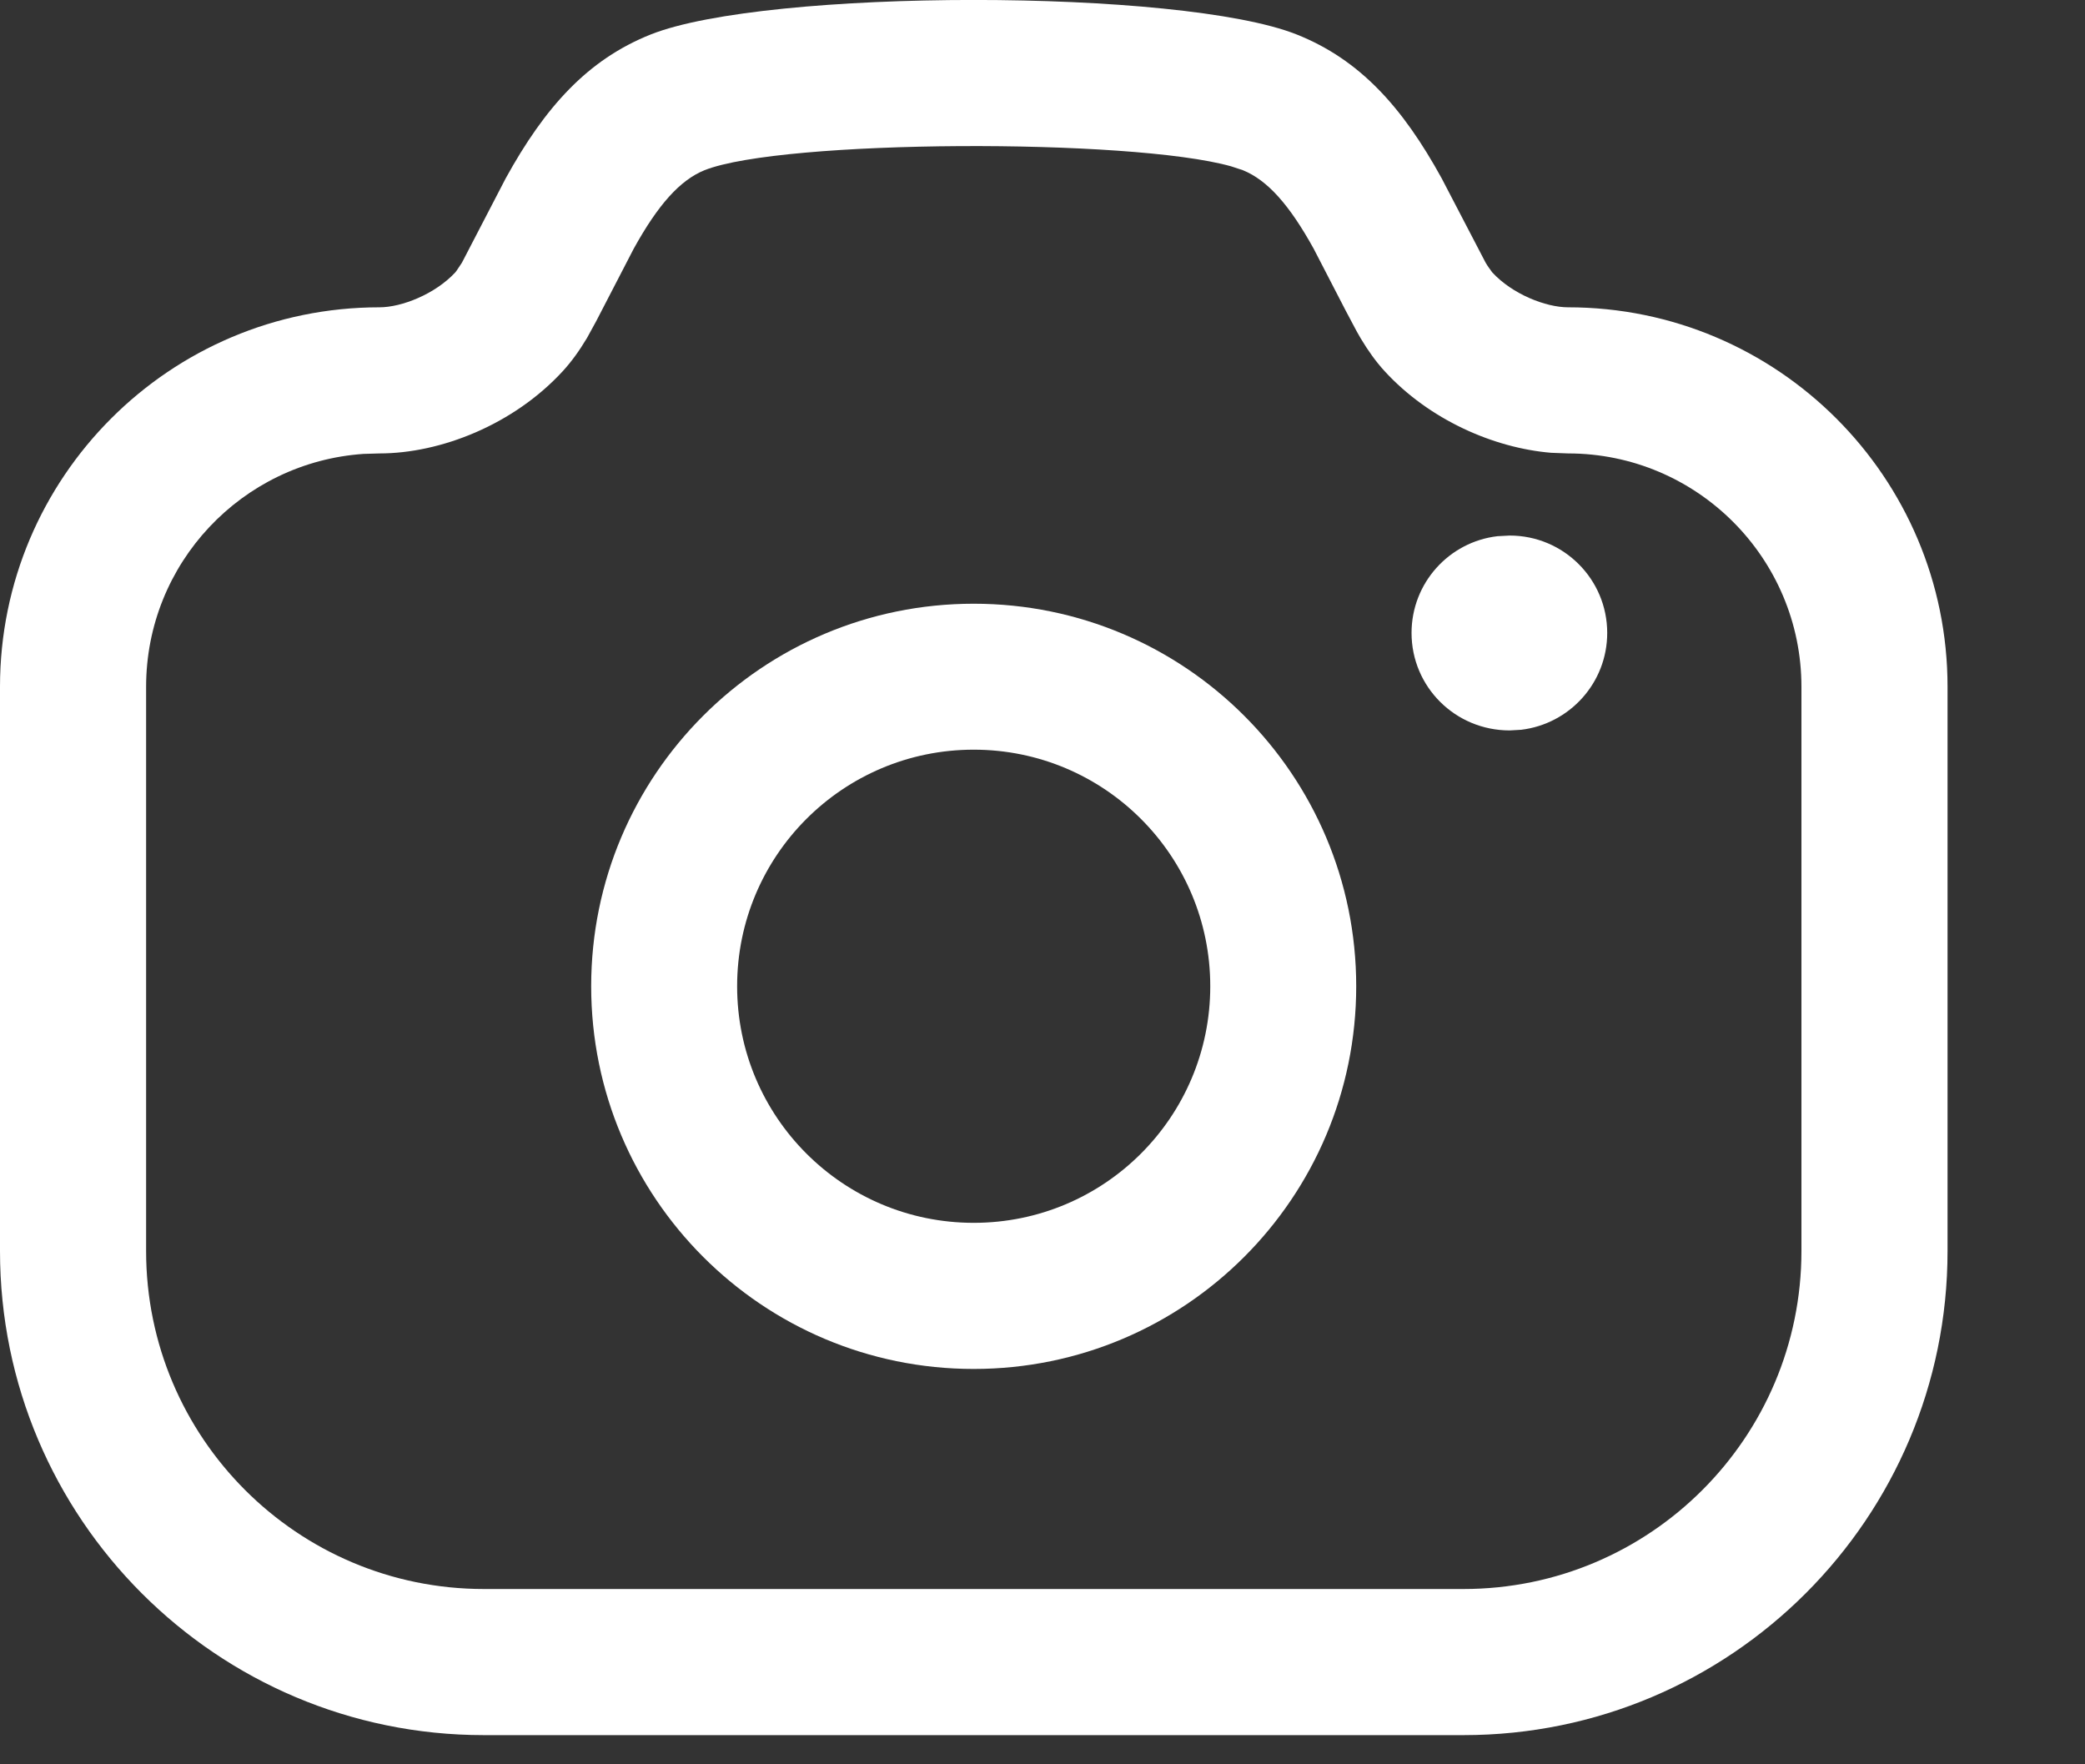 <svg width="13" height="11" viewBox="0 0 13 11" fill="none" xmlns="http://www.w3.org/2000/svg">
<rect x="0" y="0" width="13" height="11" fill="#333333" stroke="none"/>
<path fill-rule="evenodd" clip-rule="evenodd" d="M3.153 1.112C3.397 0.669 3.663 0.372 4.057 0.215C4.779 -0.072 7.364 -0.072 8.085 0.215C8.479 0.372 8.745 0.668 8.989 1.112L9.263 1.638C9.27 1.649 9.275 1.658 9.281 1.666L9.304 1.698C9.429 1.834 9.638 1.916 9.777 1.916C11.083 1.916 12.143 2.976 12.143 4.282V7.8C12.143 9.466 10.791 10.818 9.125 10.818H3.017C1.351 10.818 0 9.466 0 7.8V4.282C0 2.976 1.059 1.916 2.366 1.916C2.504 1.916 2.713 1.834 2.839 1.698C2.841 1.695 2.844 1.691 2.848 1.686L2.88 1.638L3.153 1.112ZM8.191 1.551C8.039 1.276 7.902 1.123 7.749 1.061L7.676 1.037C7.051 0.861 4.878 0.869 4.393 1.061C4.24 1.123 4.103 1.276 3.951 1.551L3.717 2.003L3.66 2.107C3.612 2.187 3.564 2.254 3.509 2.314C3.202 2.648 2.747 2.827 2.366 2.827L2.266 2.83C1.509 2.882 0.911 3.512 0.911 4.282V7.8C0.911 8.963 1.854 9.907 3.017 9.907H9.125C10.288 9.907 11.232 8.963 11.232 7.8V4.282C11.232 3.479 10.58 2.827 9.777 2.827L9.671 2.823C9.314 2.793 8.912 2.618 8.633 2.314C8.579 2.255 8.531 2.188 8.483 2.108C8.477 2.097 8.468 2.082 8.458 2.064L8.388 1.932L8.191 1.551Z" fill="white"/>
<path d="M9.413 3.339C9.749 3.339 10.021 3.611 10.021 3.946C10.021 4.258 9.786 4.514 9.484 4.55L9.413 4.554C9.073 4.554 8.801 4.282 8.801 3.946C8.801 3.635 9.035 3.378 9.337 3.343L9.413 3.339Z" fill="white"/>
<path fill-rule="evenodd" clip-rule="evenodd" d="M3.686 6.149C3.686 4.832 4.753 3.764 6.071 3.764C7.389 3.764 8.456 4.832 8.456 6.149C8.456 7.467 7.389 8.535 6.071 8.535C4.753 8.535 3.686 7.467 3.686 6.149ZM7.546 6.149C7.546 5.334 6.886 4.674 6.071 4.674C5.256 4.674 4.596 5.334 4.596 6.149C4.596 6.964 5.256 7.624 6.071 7.624C6.886 7.624 7.546 6.964 7.546 6.149Z" fill="white"/>
</svg>
